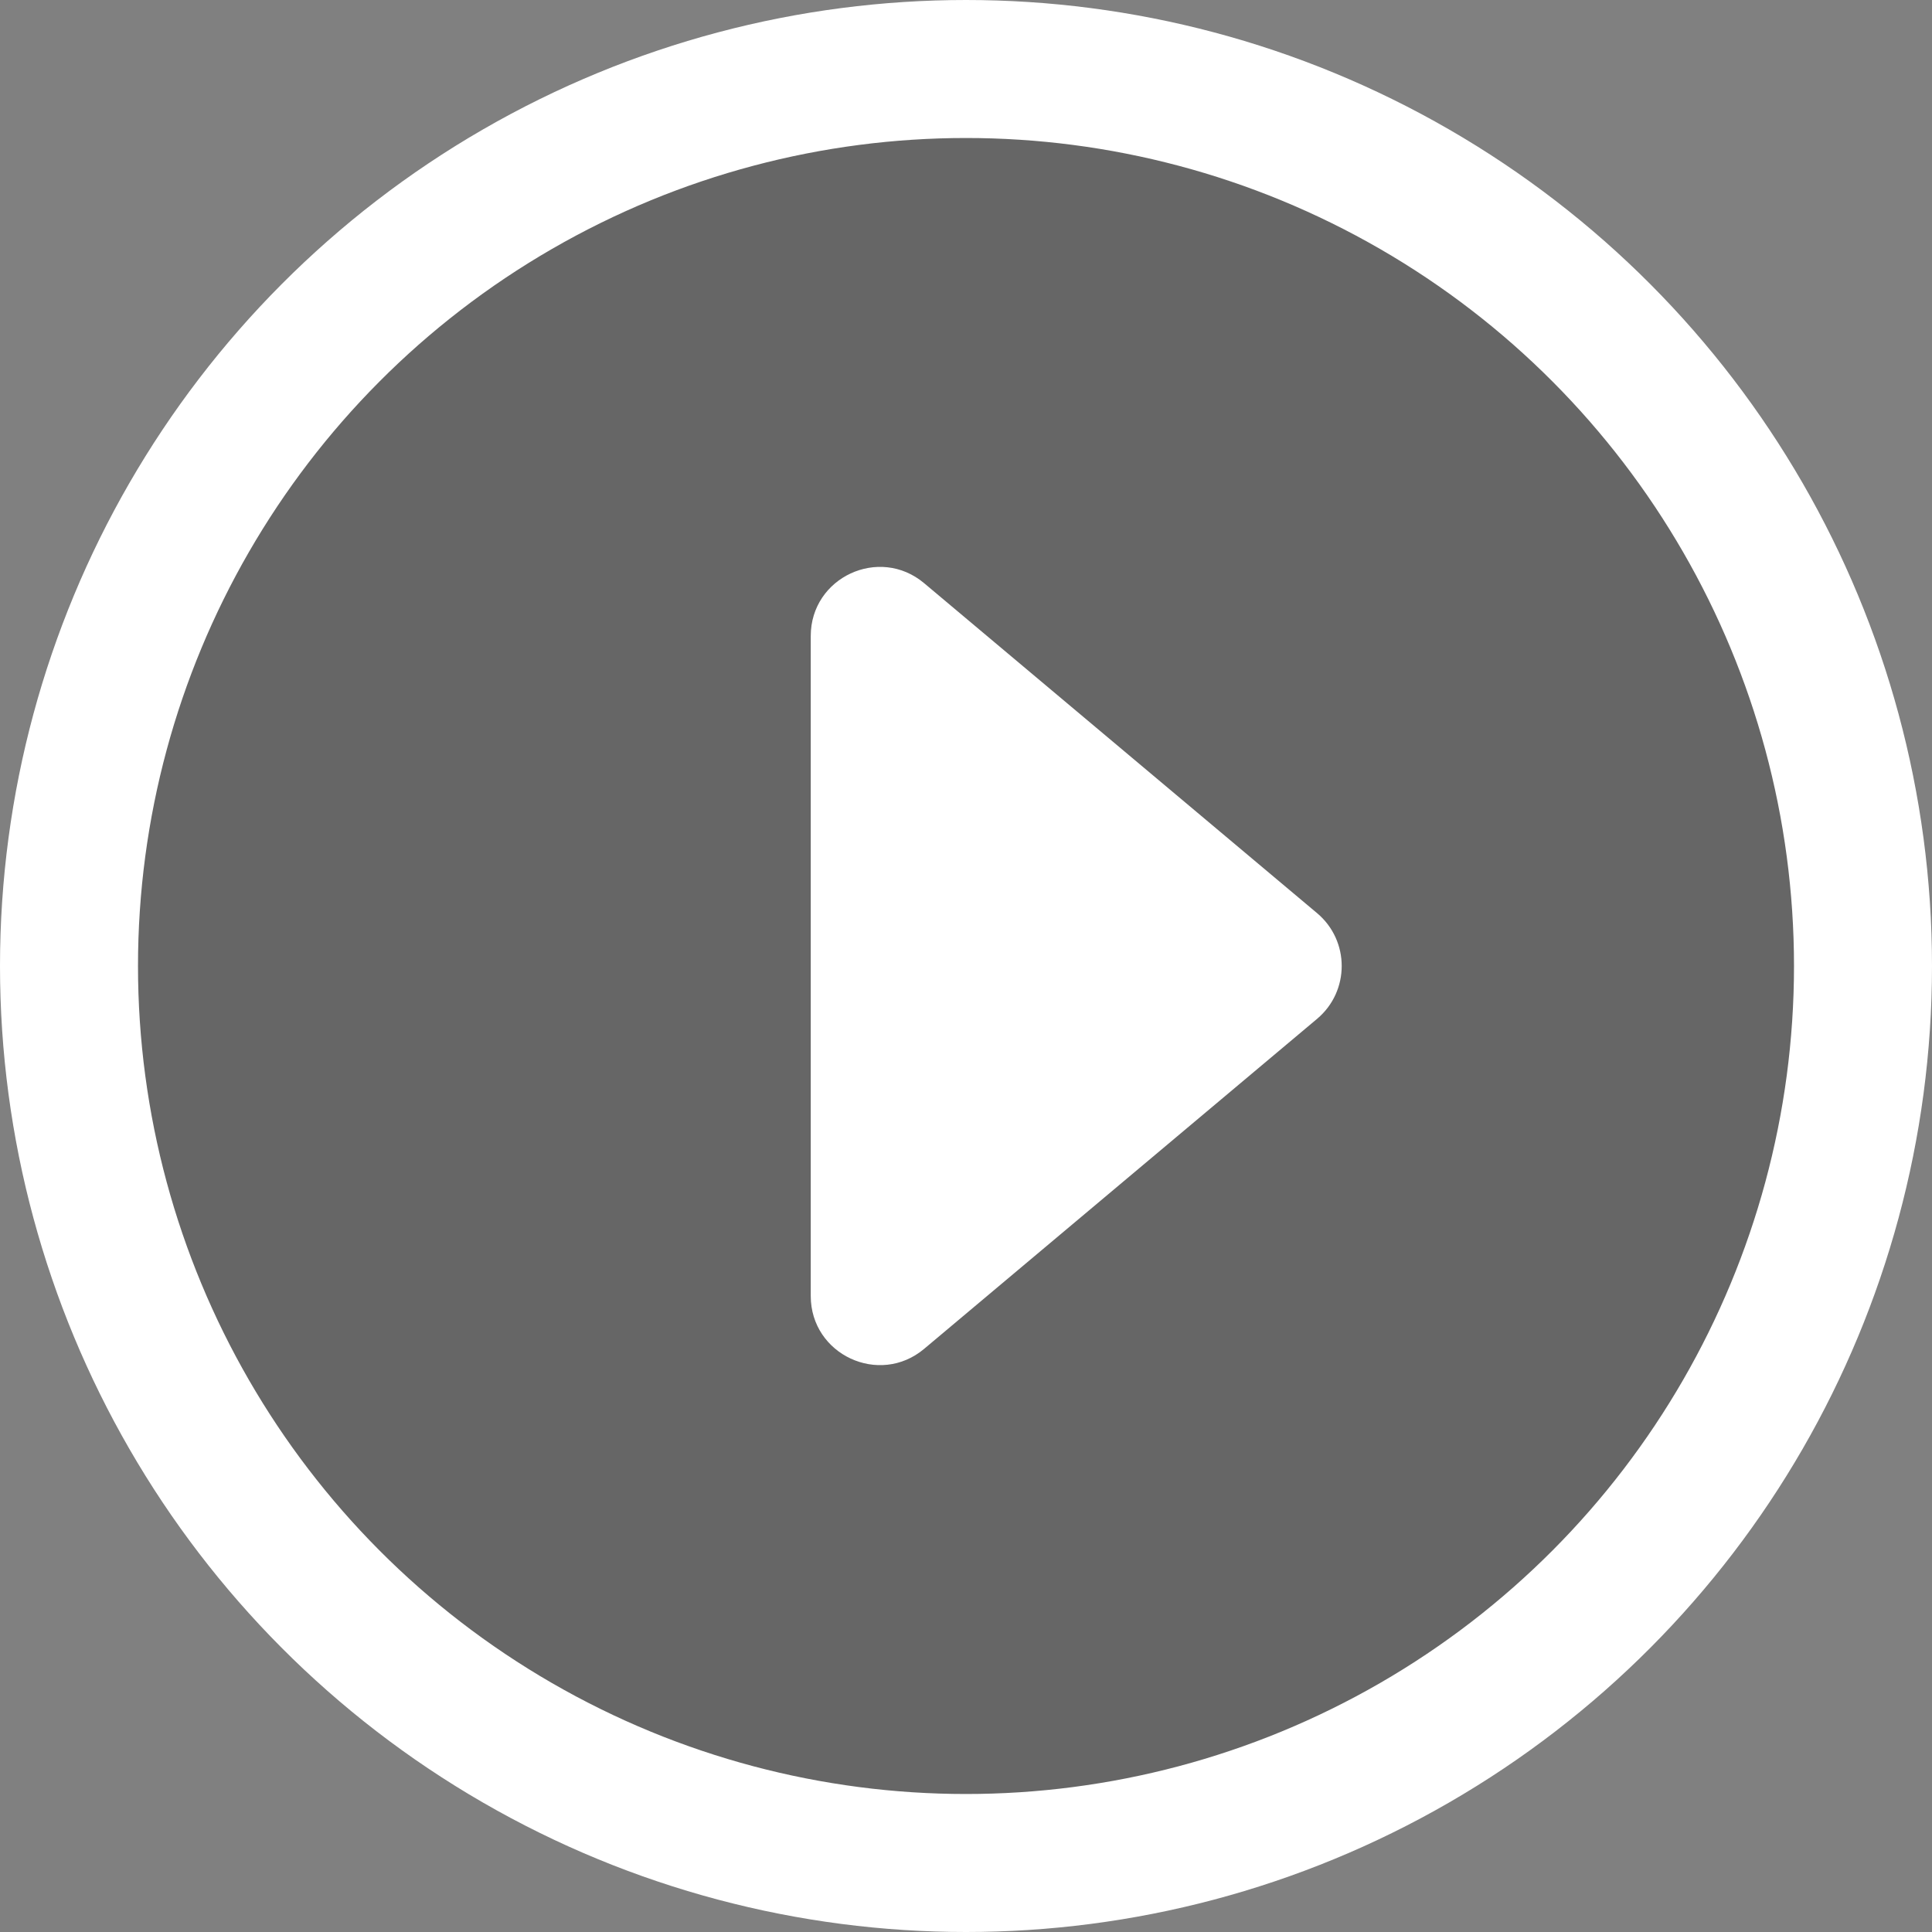 <svg width="42" height="42" viewBox="0 0 42 42" fill="none" xmlns="http://www.w3.org/2000/svg">
<rect x="0" y="0" width="42" height="42" fill="#808080" stroke="none"/>
<circle cx="21" cy="21" r="19.5" fill="black" fill-opacity="0.2" stroke="white" stroke-width="3"/>
<path d="M28.632 19.851C29.346 20.451 29.346 21.549 28.632 22.149L20.09 29.323C19.114 30.142 17.625 29.448 17.625 28.174L17.625 13.826C17.625 12.552 19.114 11.858 20.09 12.678L28.632 19.851Z" fill="white"/>
</svg>
